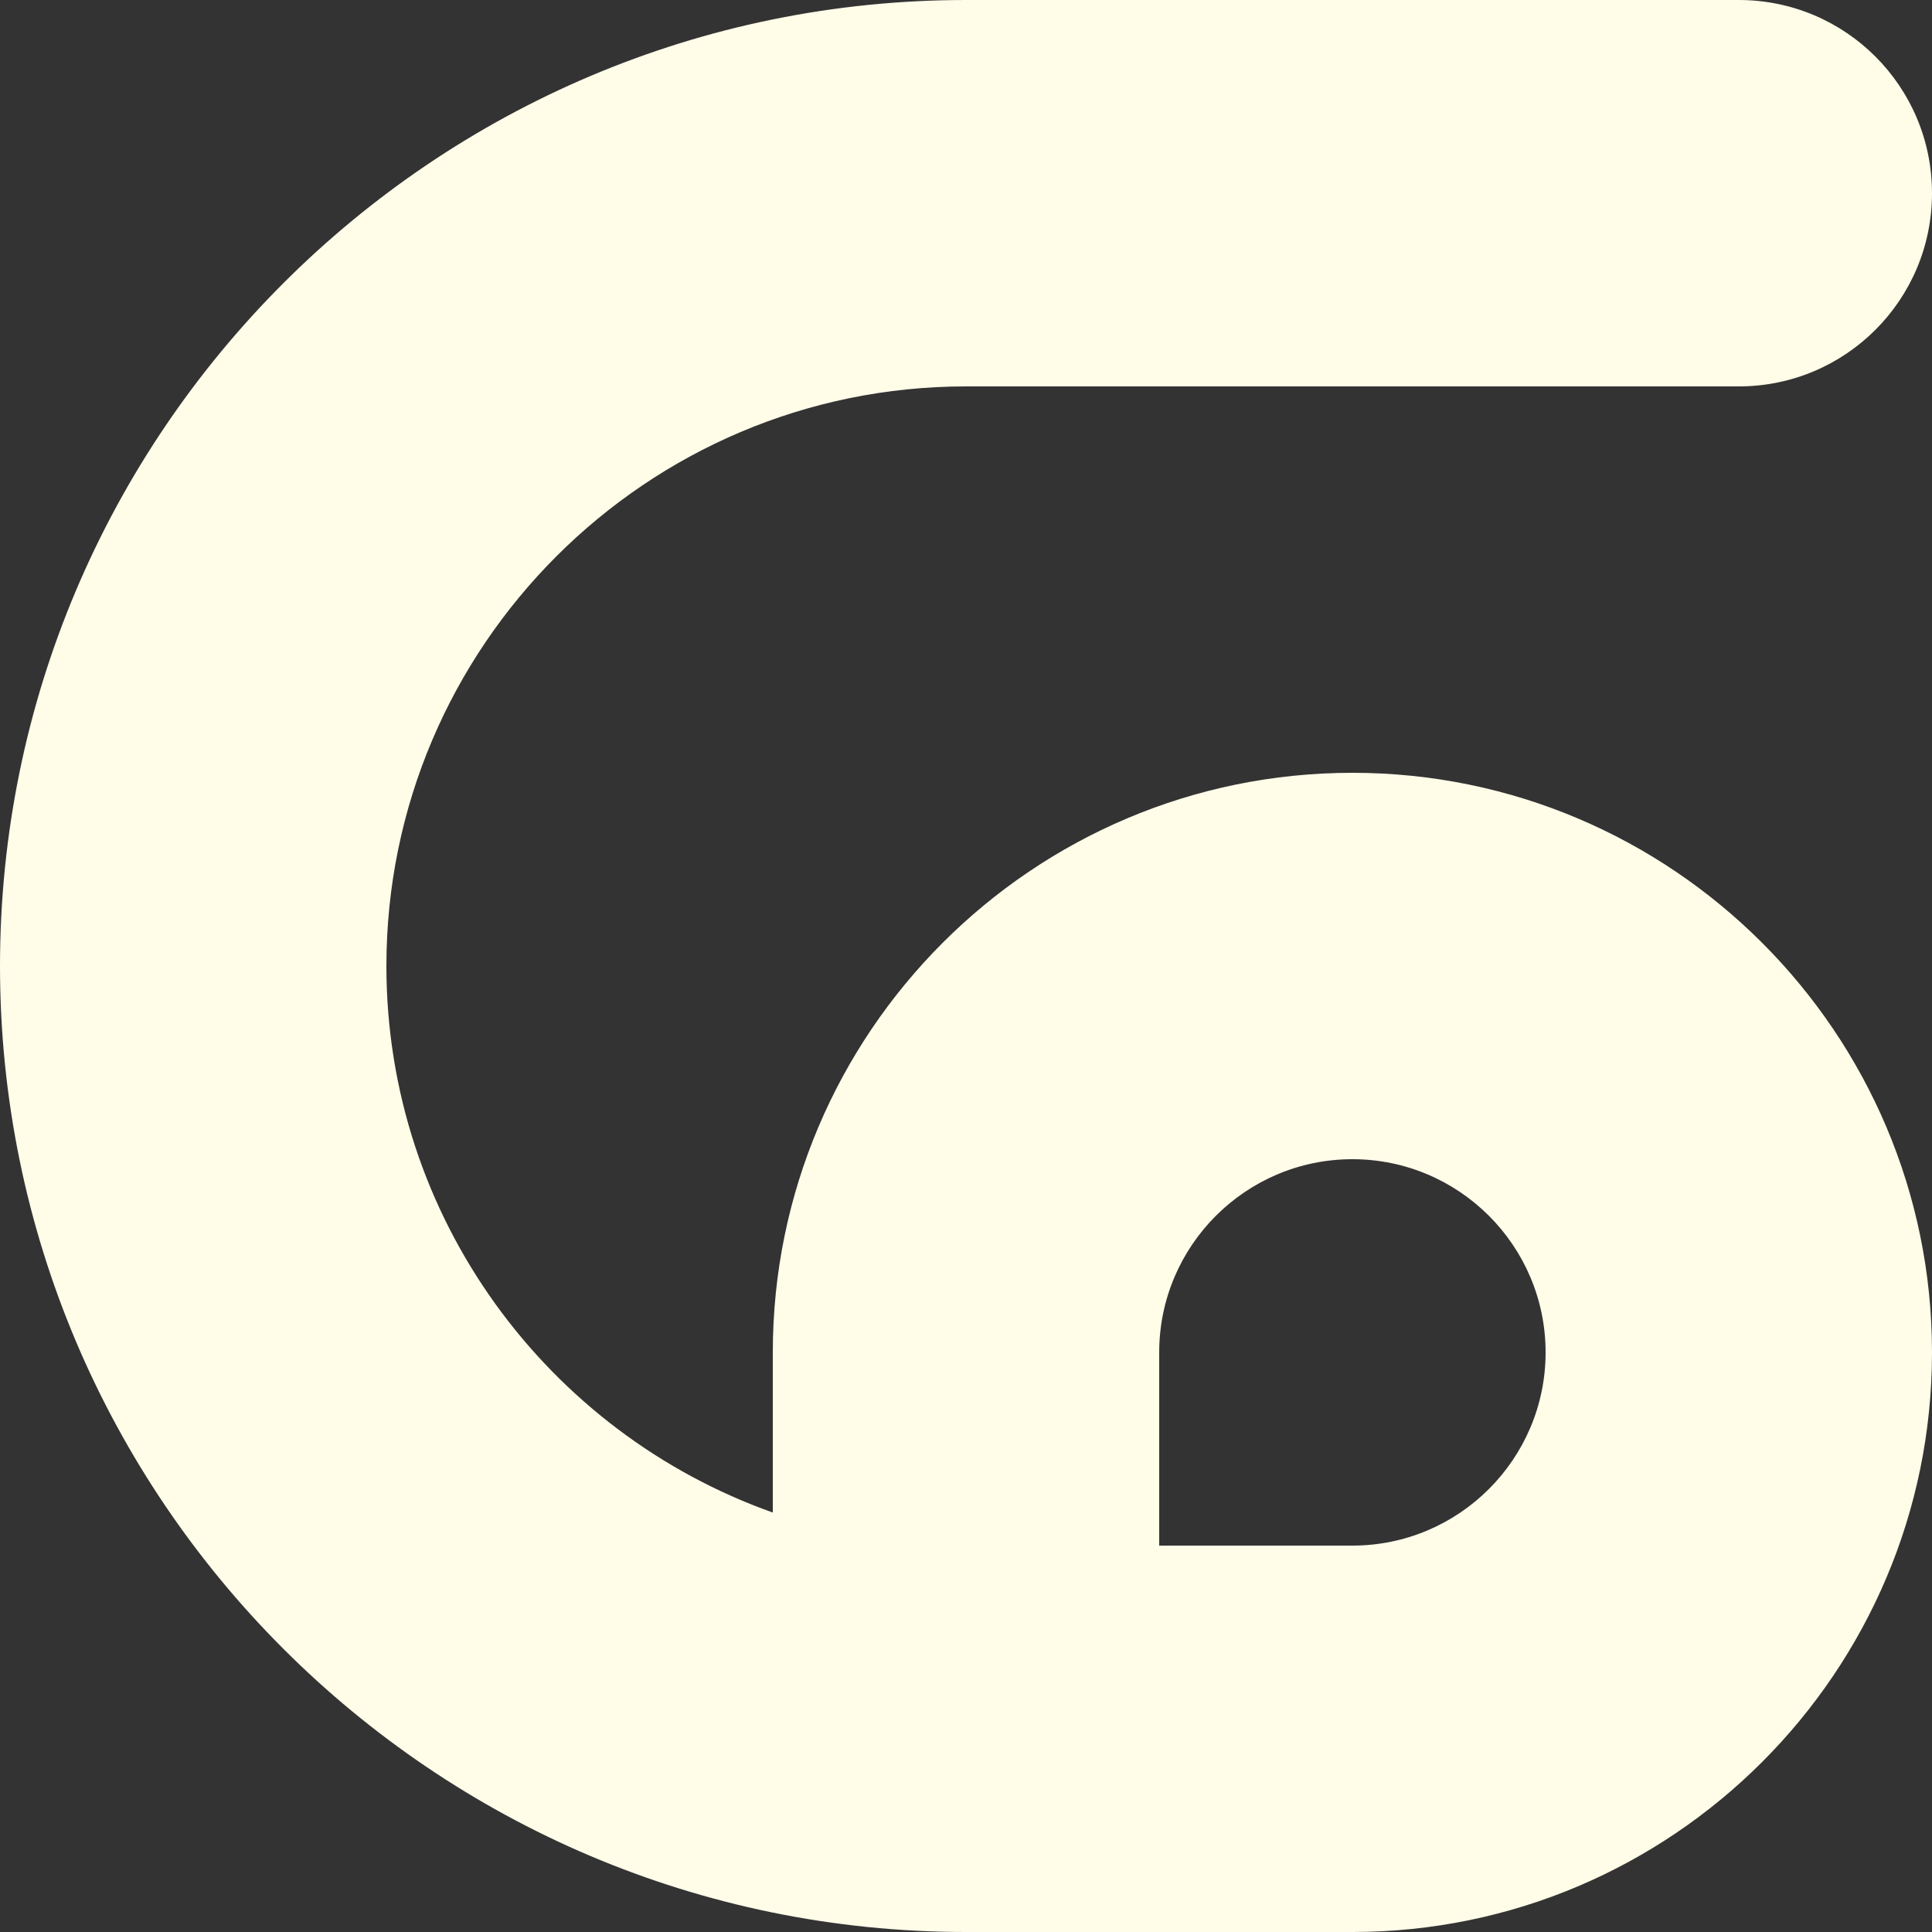 <?xml version="1.0" encoding="UTF-8"?>
<svg id="Layer_2" data-name="Layer 2" xmlns="http://www.w3.org/2000/svg" viewBox="0 0 250 250">
  <rect x="0" y="0" width="250" height="250" fill="#333333" stroke="none"/>
  <defs>
    <style>
      .cls-1 {
        fill: #fffce8;
        stroke-width: 0px;
      }
    </style>
  </defs>
  <g id="Layer_5" data-name="Layer 5">
    <path class="cls-1" d="M175,250h-50C56.08,250,0,193.92,0,125S56.08,0,125,0h100c13.81,0,25,11.19,25,25s-11.19,25-25,25h-100c-41.36,0-75,33.65-75,75,0,32.59,20.9,60.4,50,70.72v-20.72c0-41.36,33.64-75,75-75s75,33.64,75,75-33.64,75-75,75ZM150,200h25c13.79,0,25-11.21,25-25s-11.21-25-25-25-25,11.21-25,25v25Z"/>
  </g>
</svg>